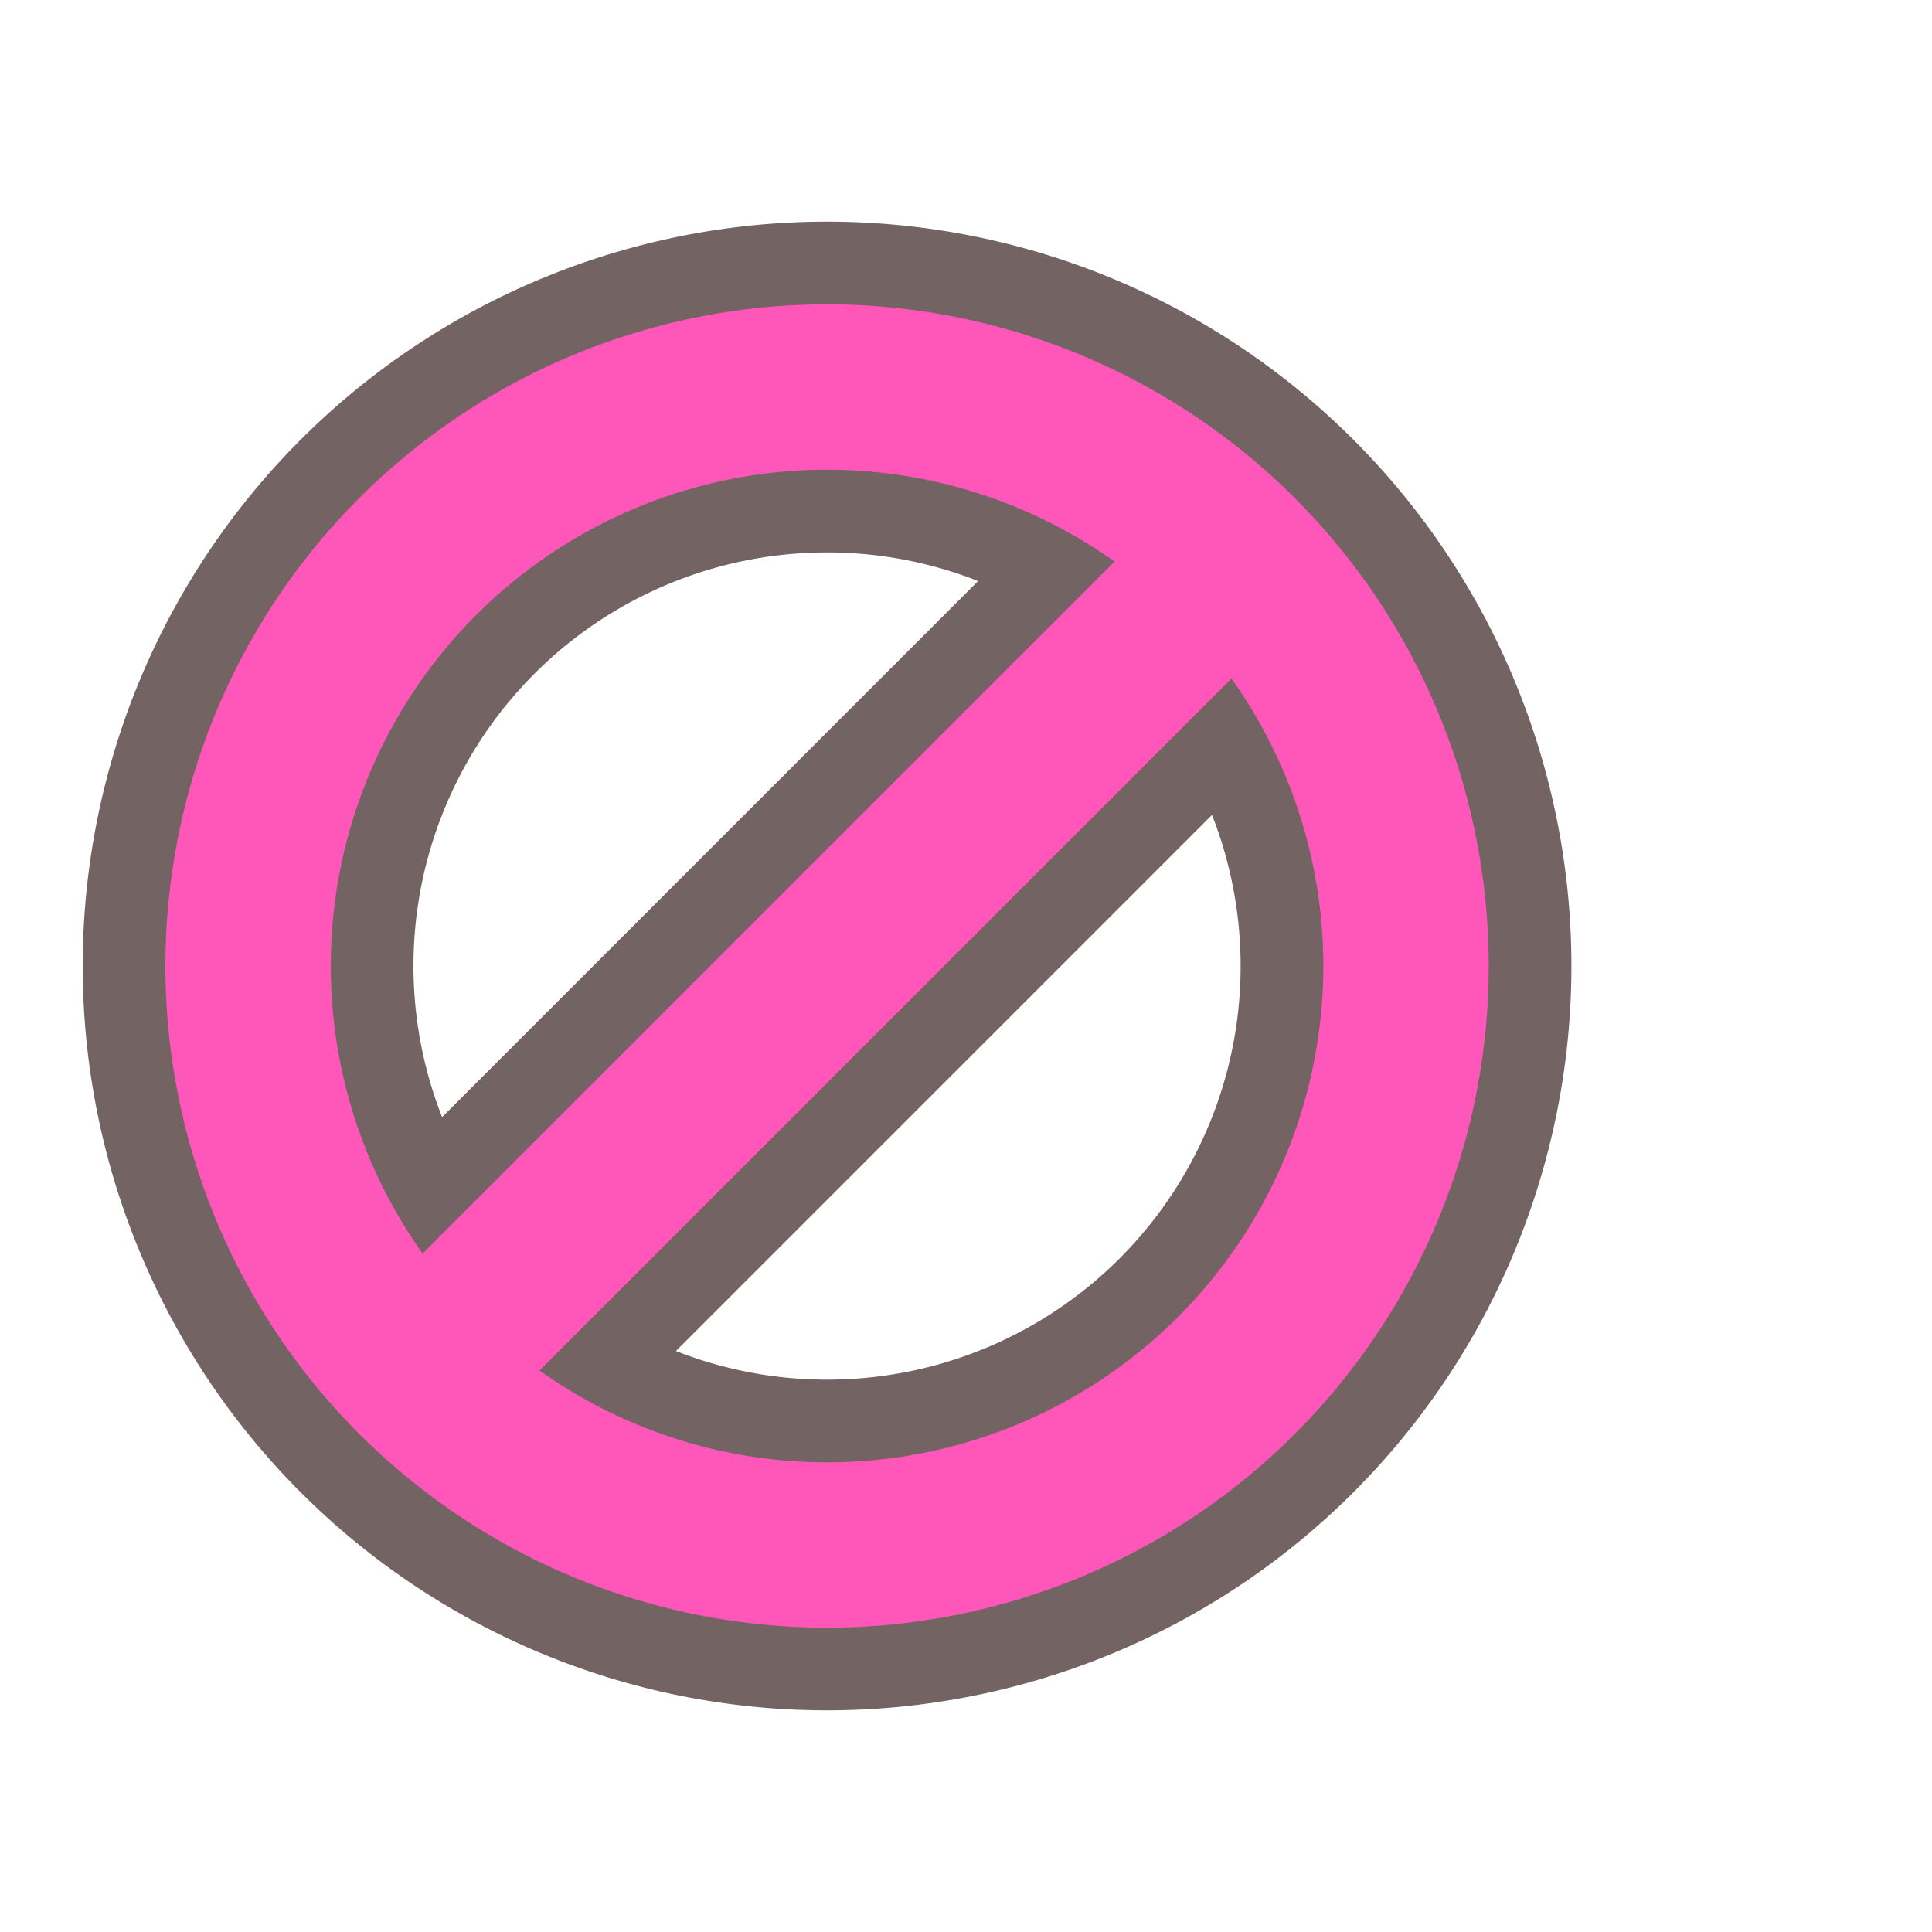 <svg fill="#ff57b9" width="18px" height="18px" viewBox="-2 -3.68 23.36 23.36" xmlns="http://www.w3.org/2000/svg"
    stroke="#ff57b9" stroke-width="0">

    <g id="SVGRepo_bgCarrier" stroke-width="0" />

    <g id="SVGRepo_tracerCarrier" stroke-linecap="round" stroke-linejoin="round" stroke="#746363" stroke-width="2">
        <path
            d="M11.477 3.11a6 6 0 0 0-8.367 8.367l8.367-8.368zm1.414 1.413l-8.368 8.368a6 6 0 0 0 8.367-8.367zM8 0a8 8 0 1 1 0 16A8 8 0 0 1 8 0z"
            fill-rule="evenodd" />
    </g>

    <g id="SVGRepo_iconCarrier">
        <path
            d="M11.477 3.11a6 6 0 0 0-8.367 8.367l8.367-8.368zm1.414 1.413l-8.368 8.368a6 6 0 0 0 8.367-8.367zM8 0a8 8 0 1 1 0 16A8 8 0 0 1 8 0z"
            fill-rule="evenodd" />
    </g>

</svg>